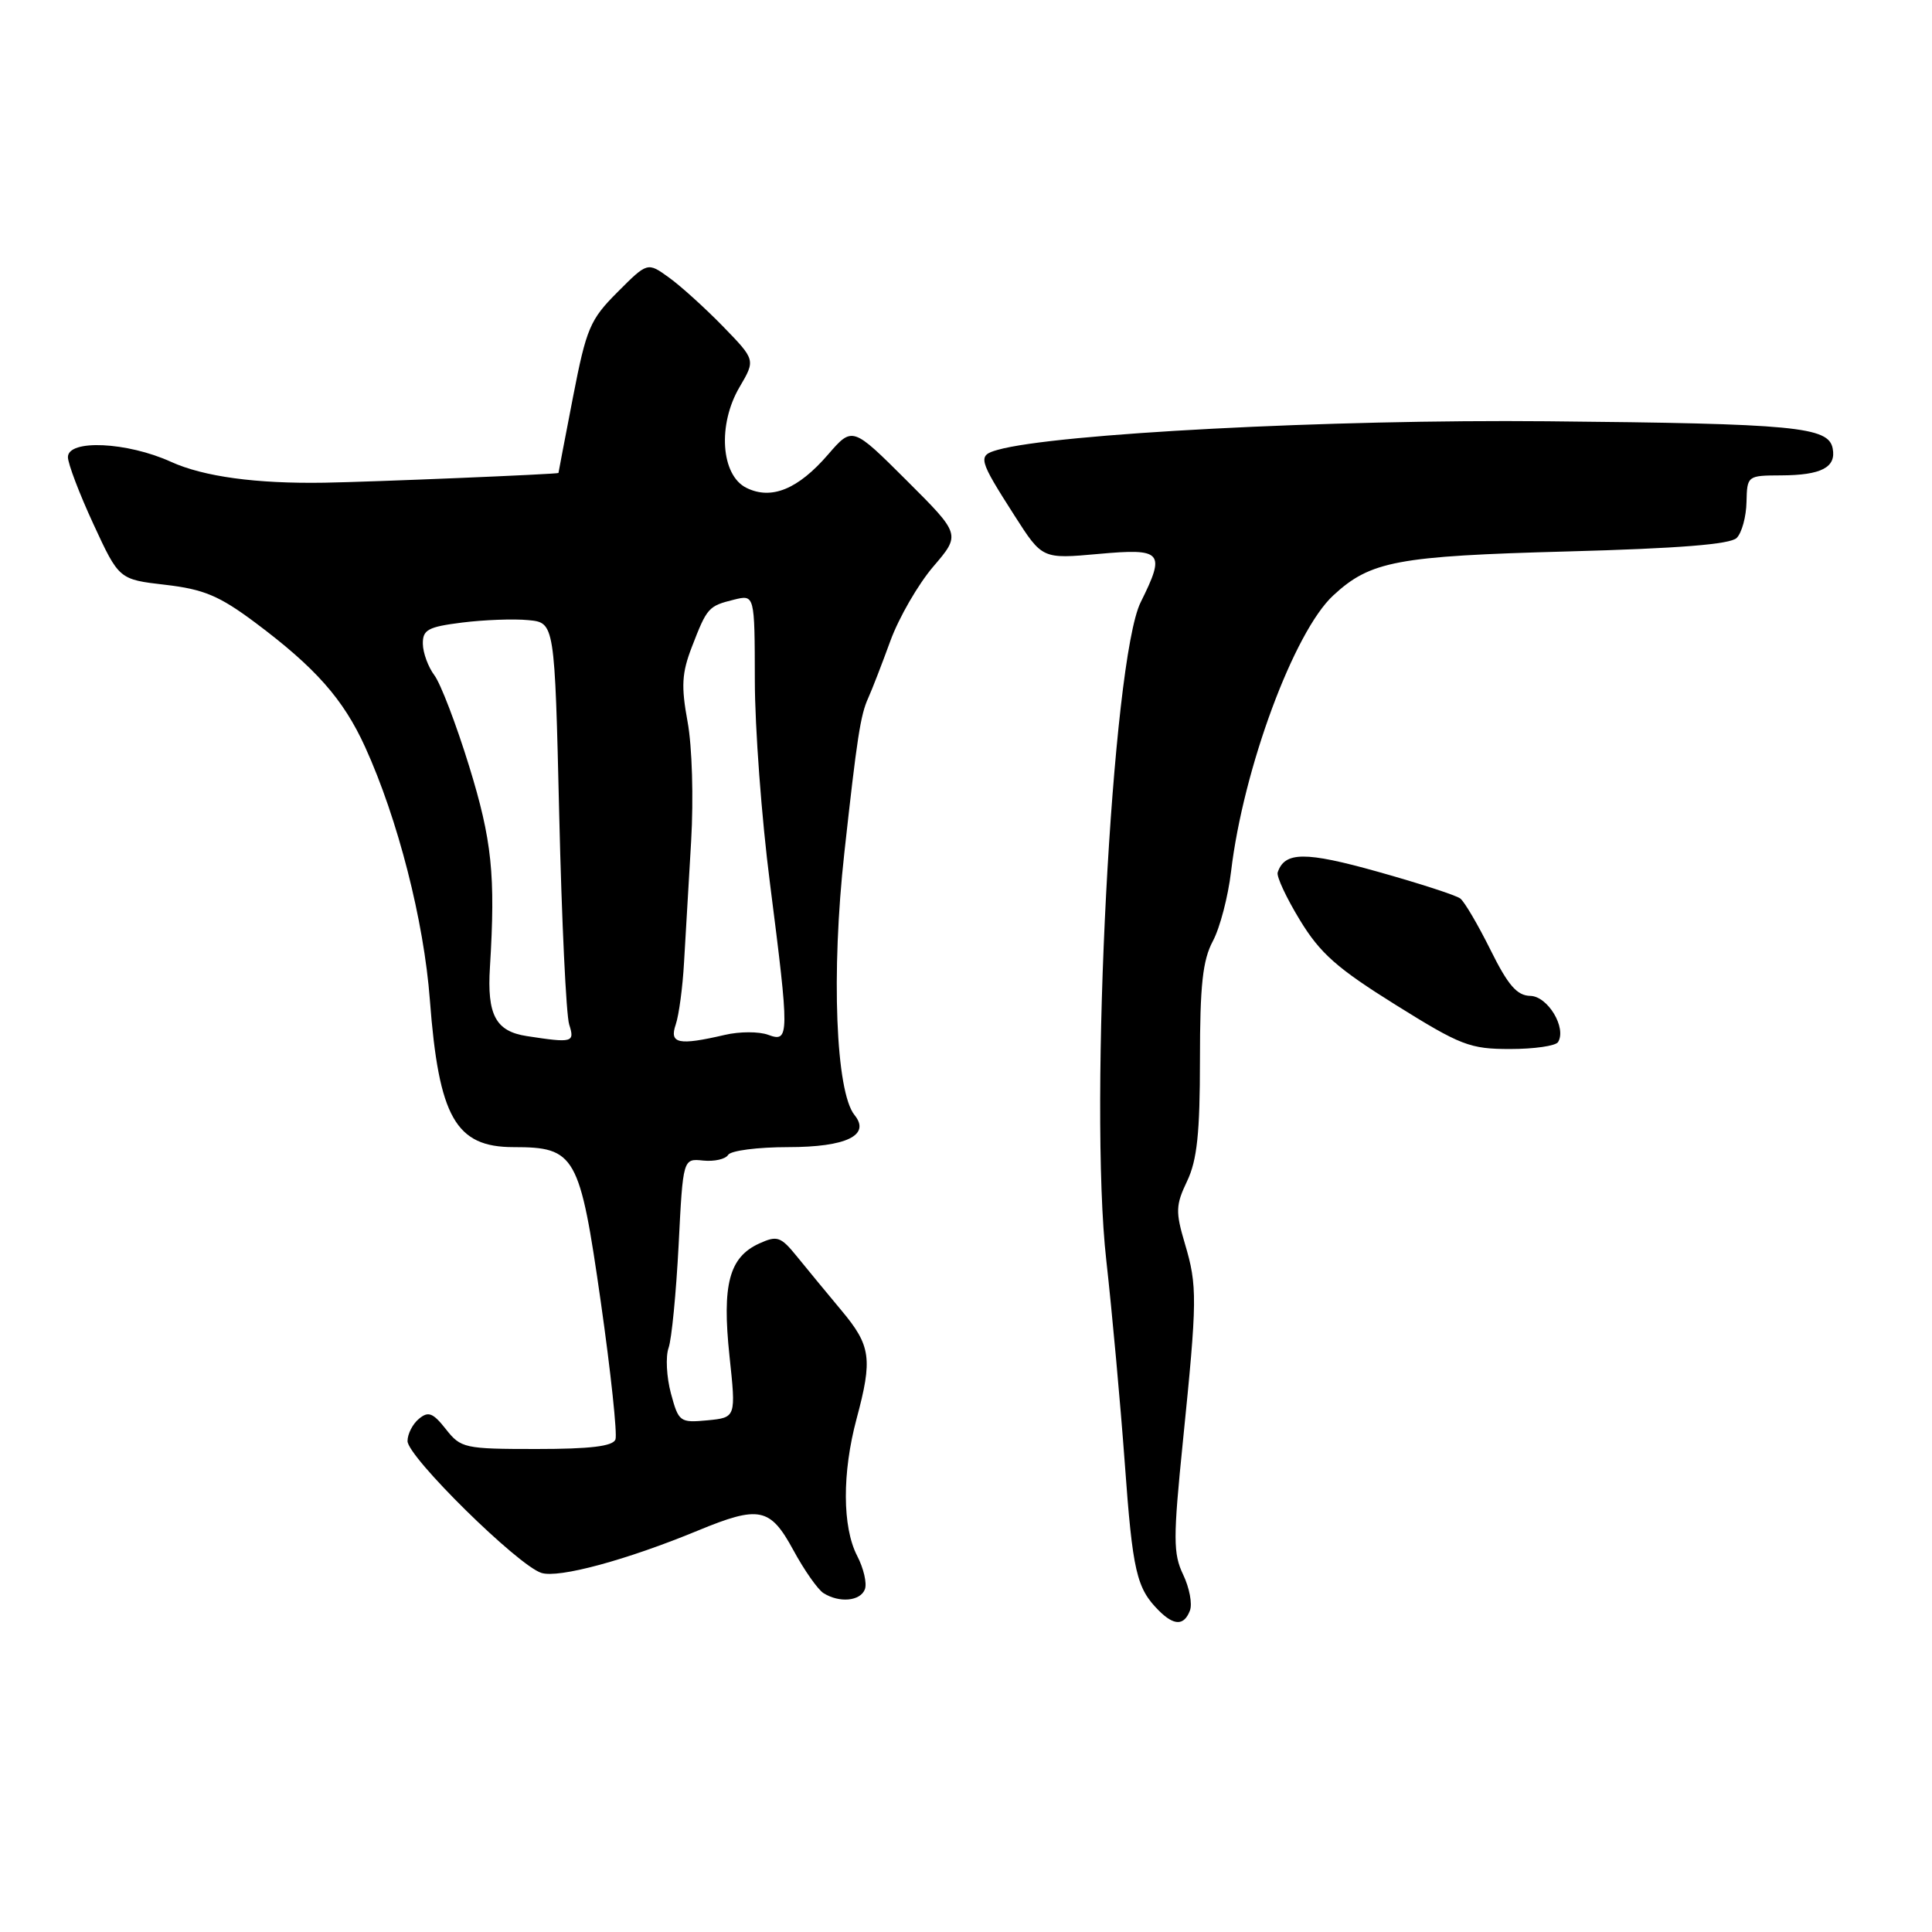 <?xml version="1.0" encoding="UTF-8" standalone="no"?>
<!DOCTYPE svg PUBLIC "-//W3C//DTD SVG 1.1//EN" "http://www.w3.org/Graphics/SVG/1.1/DTD/svg11.dtd" >
<svg xmlns="http://www.w3.org/2000/svg" xmlns:xlink="http://www.w3.org/1999/xlink" version="1.1" viewBox="0 0 256 256">
 <g >
 <path fill="currentColor"
d=" M 157.67 213.41 C 158.01 212.53 157.61 210.40 156.78 208.66 C 155.44 205.86 155.44 203.87 156.74 191.00 C 158.65 172.15 158.67 170.39 157.00 164.78 C 155.75 160.56 155.78 159.68 157.30 156.50 C 158.62 153.73 159.00 150.13 159.00 140.42 C 159.00 130.53 159.36 127.23 160.71 124.70 C 161.65 122.94 162.73 118.80 163.12 115.50 C 164.73 101.88 171.46 83.70 176.67 78.89 C 181.59 74.34 185.11 73.68 207.70 73.07 C 222.41 72.67 229.28 72.13 230.12 71.28 C 230.80 70.60 231.38 68.47 231.42 66.53 C 231.50 63.03 231.54 63.01 236.00 62.99 C 241.34 62.97 243.33 61.93 242.84 59.42 C 242.29 56.55 237.95 56.13 205.00 55.82 C 176.38 55.55 139.84 57.45 132.19 59.61 C 129.51 60.37 129.62 60.80 134.46 68.37 C 138.11 74.07 138.11 74.07 145.55 73.40 C 154.04 72.63 154.47 73.12 151.15 79.79 C 147.34 87.45 144.25 146.31 146.59 167.00 C 147.36 173.88 148.46 185.98 149.04 193.89 C 150.08 208.26 150.59 210.45 153.56 213.42 C 155.57 215.43 156.90 215.43 157.67 213.41 Z  M 114.60 210.59 C 114.90 209.81 114.44 207.81 113.57 206.14 C 111.61 202.34 111.58 195.16 113.50 188.00 C 115.64 180.04 115.40 178.31 111.52 173.67 C 109.61 171.38 106.96 168.17 105.64 166.54 C 103.45 163.84 103.00 163.68 100.60 164.77 C 96.61 166.59 95.66 170.21 96.66 179.67 C 97.53 187.83 97.53 187.83 93.74 188.20 C 90.09 188.54 89.92 188.42 88.90 184.63 C 88.32 182.47 88.18 179.76 88.59 178.60 C 89.00 177.45 89.59 171.32 89.92 165.00 C 90.50 153.50 90.50 153.50 93.17 153.78 C 94.65 153.93 96.14 153.59 96.48 153.03 C 96.83 152.46 100.41 152.00 104.44 152.00 C 112.14 152.00 115.40 150.42 113.23 147.75 C 110.74 144.68 110.12 128.91 111.88 113.00 C 113.56 97.72 114.02 94.73 115.04 92.50 C 115.54 91.40 116.86 87.99 117.98 84.92 C 119.10 81.85 121.66 77.42 123.66 75.08 C 127.31 70.82 127.31 70.82 120.13 63.66 C 112.95 56.50 112.95 56.50 109.72 60.23 C 105.74 64.84 102.20 66.28 98.90 64.64 C 95.52 62.97 95.07 56.25 98.00 51.28 C 100.11 47.69 100.11 47.69 95.81 43.26 C 93.44 40.83 90.22 37.91 88.65 36.78 C 85.80 34.72 85.80 34.72 81.83 38.70 C 78.18 42.35 77.70 43.49 75.93 52.59 C 74.87 58.04 74.01 62.58 74.00 62.67 C 74.00 62.83 49.17 63.86 43.00 63.96 C 33.96 64.11 26.99 63.16 22.67 61.20 C 16.85 58.55 9.00 58.19 9.00 60.57 C 9.00 61.43 10.52 65.43 12.38 69.45 C 15.77 76.78 15.77 76.78 21.91 77.49 C 26.99 78.08 29.05 78.94 33.78 82.47 C 41.80 88.46 45.50 92.64 48.39 99.00 C 52.72 108.52 56.17 122.00 56.96 132.50 C 58.14 148.05 60.38 152.00 68.04 152.00 C 76.25 152.00 76.82 153.01 79.61 172.52 C 80.94 181.85 81.81 190.05 81.55 190.74 C 81.20 191.64 78.19 192.00 71.10 192.00 C 61.54 192.00 61.06 191.89 59.08 189.37 C 57.37 187.20 56.75 186.96 55.51 188.00 C 54.68 188.68 54.00 190.01 54.00 190.95 C 54.00 193.03 68.63 207.44 71.74 208.42 C 74.04 209.15 83.04 206.71 92.50 202.80 C 100.59 199.46 102.05 199.75 105.10 205.36 C 106.55 208.04 108.36 210.62 109.12 211.10 C 111.22 212.42 114.00 212.17 114.60 210.59 Z  M 206.45 138.08 C 207.61 136.20 205.09 132.00 202.77 131.96 C 201.01 131.92 199.83 130.57 197.50 125.87 C 195.85 122.55 194.05 119.48 193.50 119.06 C 192.95 118.63 188.03 117.04 182.57 115.51 C 172.95 112.81 170.22 112.83 169.30 115.60 C 169.12 116.13 170.45 118.97 172.24 121.91 C 174.92 126.32 177.16 128.30 184.90 133.13 C 193.55 138.53 194.76 139.00 200.09 139.00 C 203.28 139.00 206.14 138.59 206.45 138.08 Z  M 69.82 137.29 C 65.68 136.66 64.52 134.49 64.92 128.14 C 65.67 115.93 65.19 111.34 62.15 101.48 C 60.45 95.97 58.38 90.57 57.56 89.48 C 56.74 88.39 56.05 86.52 56.03 85.32 C 56.00 83.44 56.71 83.06 61.25 82.49 C 64.14 82.13 68.08 81.98 70.00 82.17 C 73.50 82.50 73.50 82.50 74.10 108.00 C 74.43 122.03 75.02 134.51 75.42 135.75 C 76.18 138.14 75.88 138.22 69.82 137.29 Z  M 89.54 135.75 C 89.96 134.51 90.46 130.80 90.64 127.50 C 90.83 124.20 91.25 116.98 91.58 111.45 C 91.91 105.77 91.71 98.90 91.11 95.65 C 90.24 90.91 90.34 89.18 91.68 85.71 C 93.69 80.50 93.87 80.30 97.25 79.46 C 100.00 78.78 100.00 78.78 100.02 90.14 C 100.02 96.39 100.92 108.47 102.02 117.00 C 104.62 137.37 104.61 138.16 101.79 137.12 C 100.58 136.67 97.99 136.67 96.04 137.13 C 89.89 138.56 88.66 138.30 89.54 135.75 Z "/>
</g>
</svg>